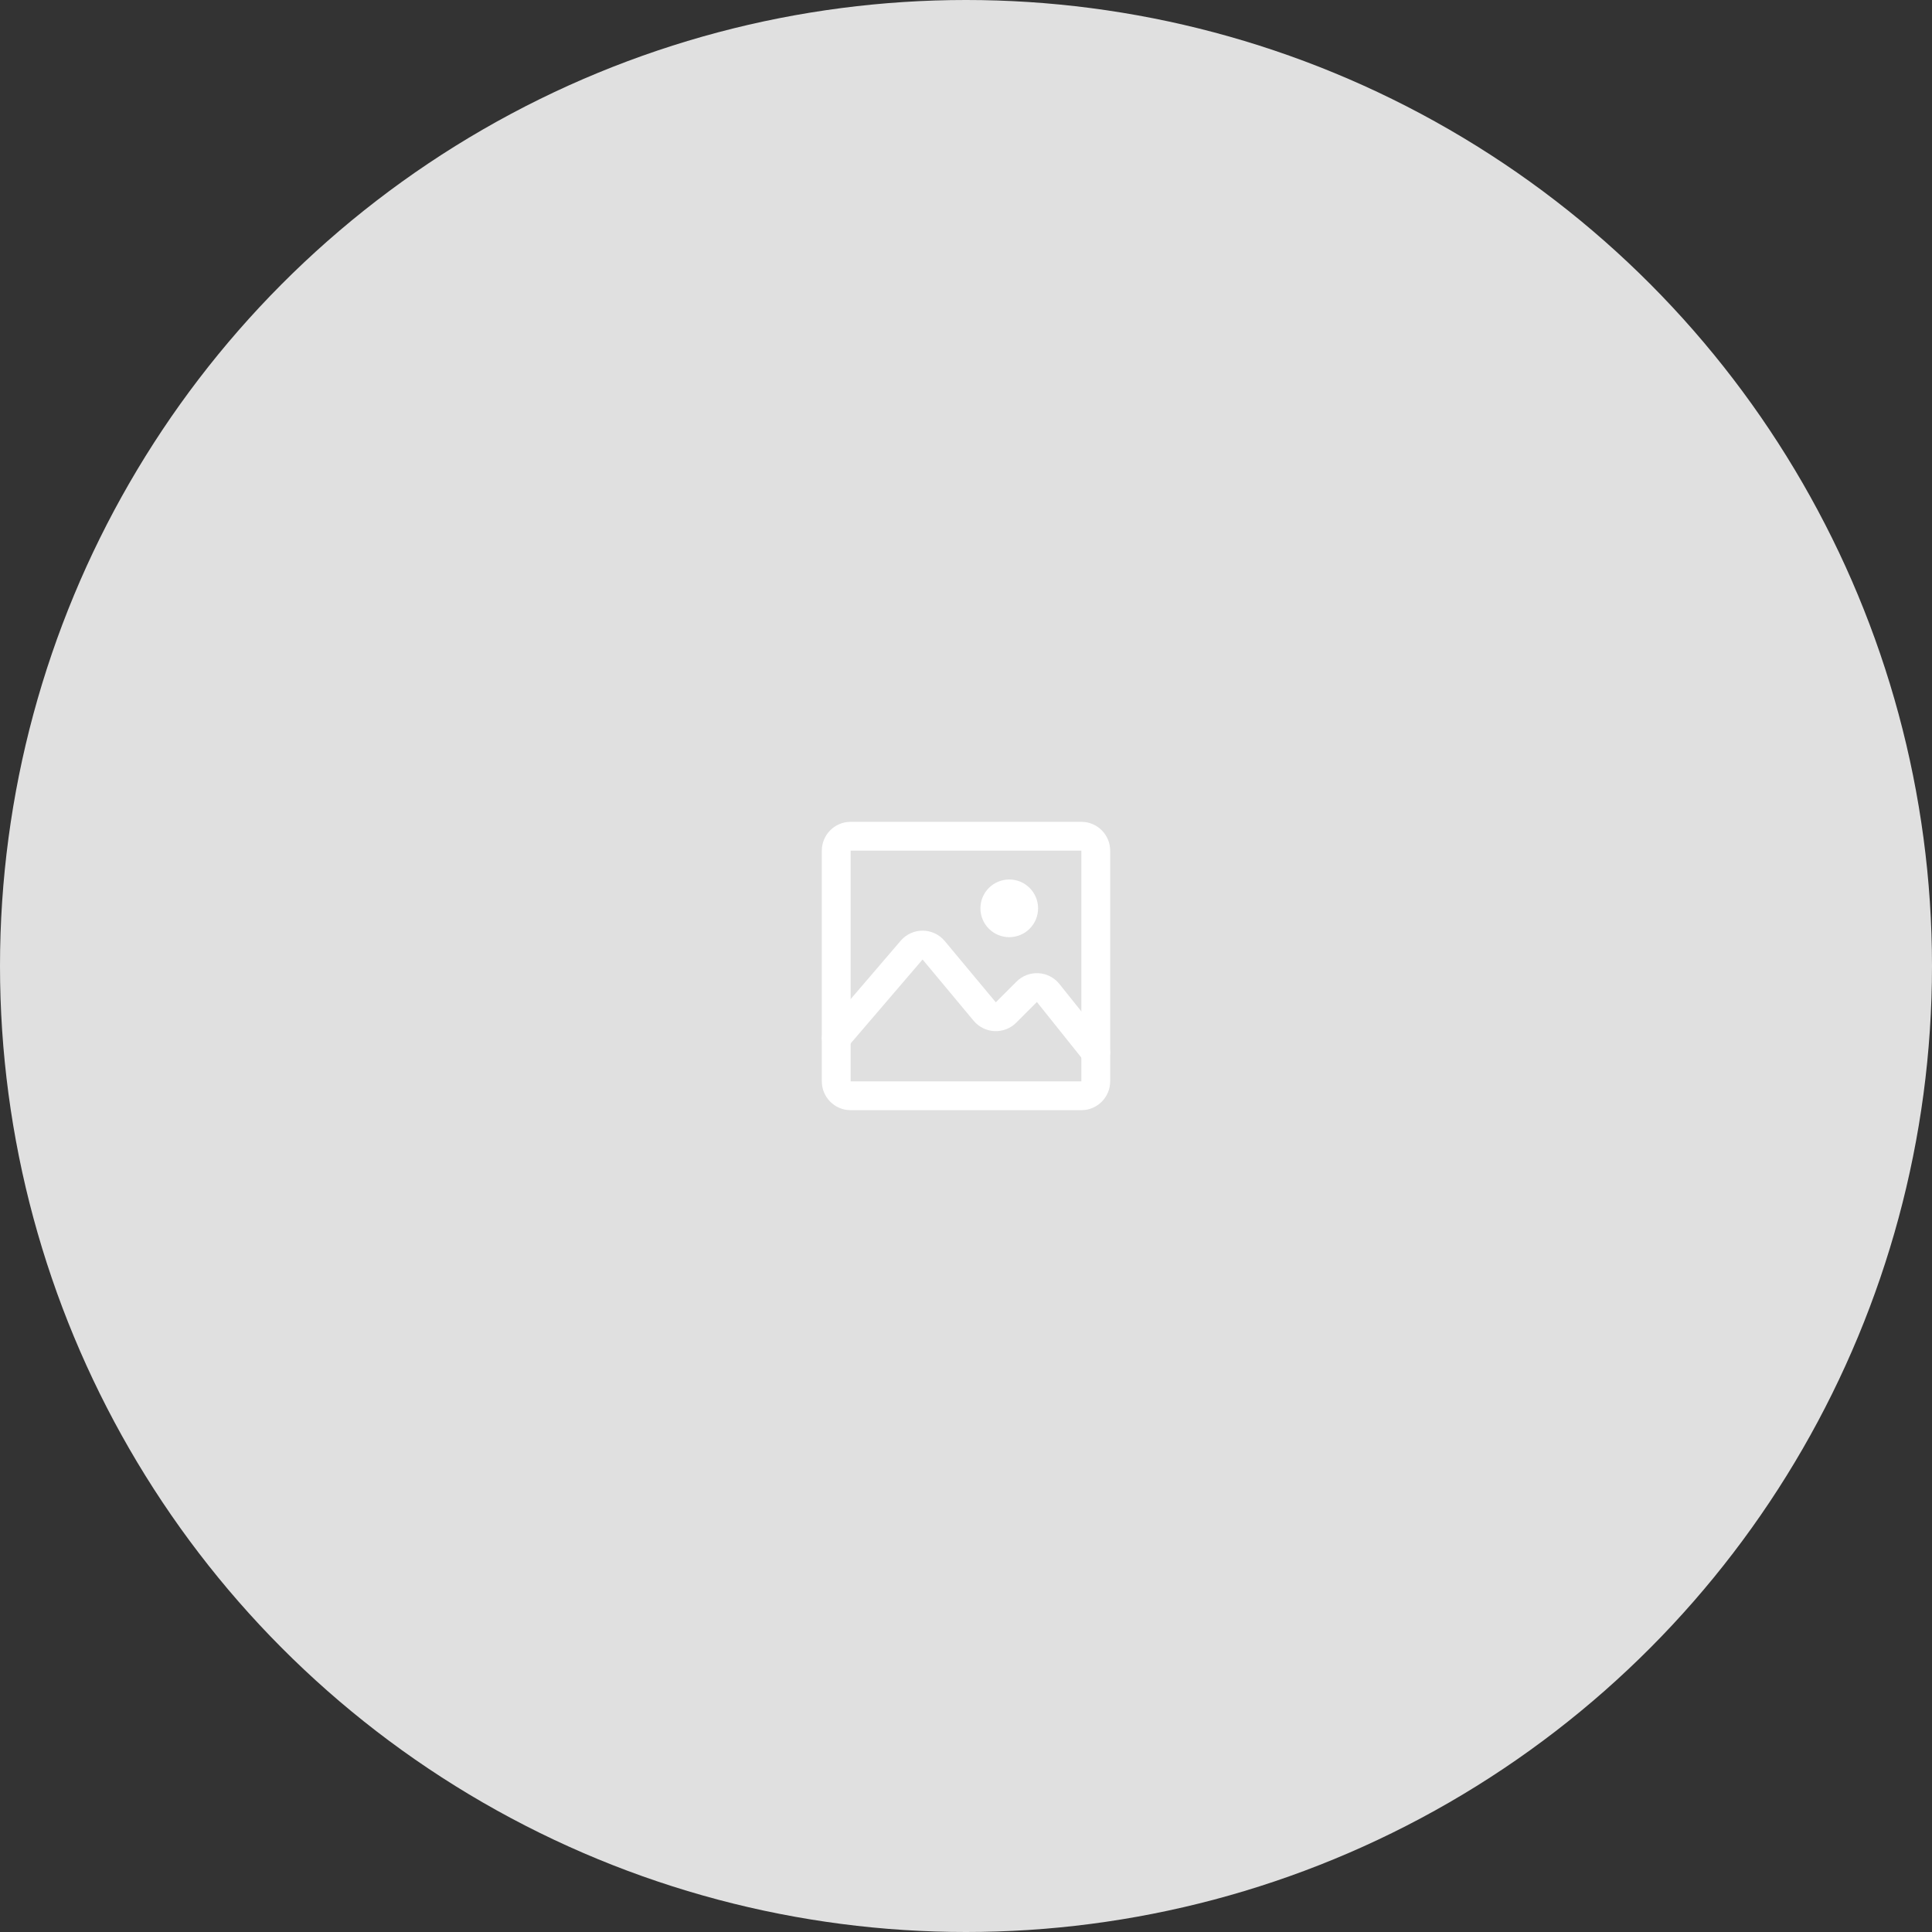 <svg width="134" height="134" viewBox="0 0 134 134" fill="none" xmlns="http://www.w3.org/2000/svg">
<rect x="0" y="0" width="134" height="134" fill="#333333" stroke="none"/>
<circle cx="67" cy="67" r="67" fill="#E0E0E0"/>
<path d="M58 72L63.23 65.898C63.633 65.428 64.361 65.433 64.757 65.909L68.299 70.159C68.675 70.61 69.359 70.641 69.774 70.226L71.21 68.79C71.631 68.368 72.326 68.407 72.698 68.872L76 73" stroke="white" stroke-width="2" stroke-linecap="round" stroke-linejoin="round"/>
<path d="M75 58H59C58.448 58 58 58.448 58 59V75C58 75.552 58.448 76 59 76H75C75.552 76 76 75.552 76 75V59C76 58.448 75.552 58 75 58Z" stroke="white" stroke-width="2" stroke-linecap="round" stroke-linejoin="round"/>
<path d="M69 63C69 62.448 69.448 62 70 62C70.552 62 71 62.448 71 63C71 63.552 70.552 64 70 64C69.448 64 69 63.552 69 63Z" stroke="white" stroke-width="2" stroke-linecap="round" stroke-linejoin="round"/>
</svg>
